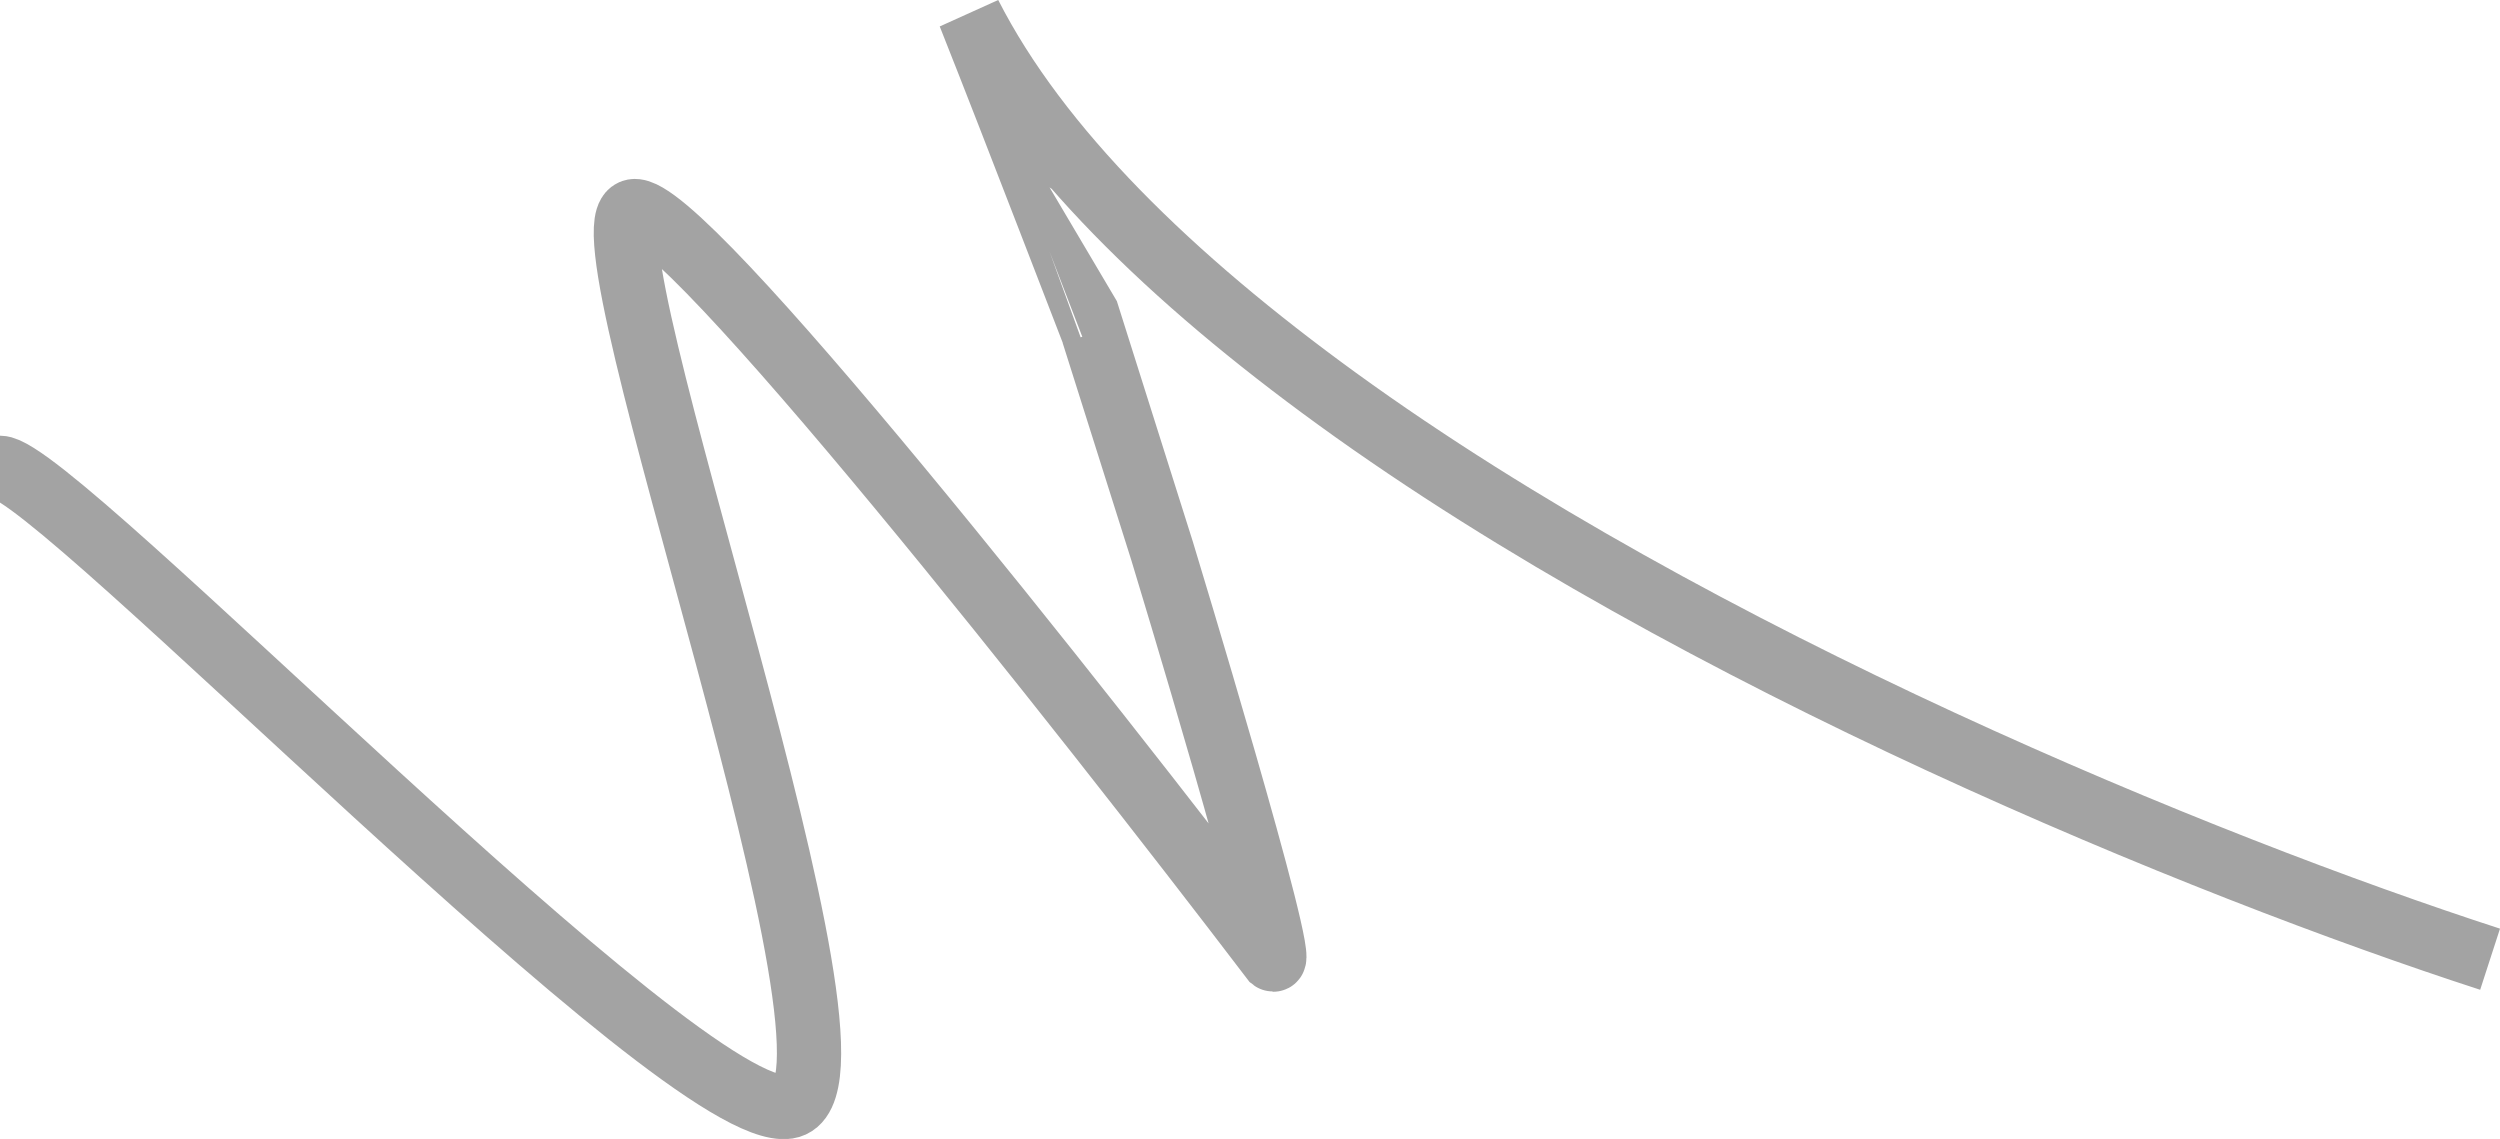 <svg xmlns="http://www.w3.org/2000/svg" width="155.617" height="70.896" viewBox="0 0 155.617 70.896">
  <path id="Element" d="M155,39.788C151.571,39.788,112.478-1,105.962.019s13.374,55.065,9.6,55.744c-3.018.544-27.777-30.818-39.779-46.567-1.121-.877,6.883,25.423,6.883,25.423l4.279,13.544S91.641,60.434,94.646,68C90.38,59.628,82.112,51.586,71.755,44.074,49.49,27.925,17.8,14.973,0,9.2" transform="translate(155 68.908) rotate(180)" fill="none" stroke="#191919" stroke-width="4" opacity="0.4"/>
</svg>
